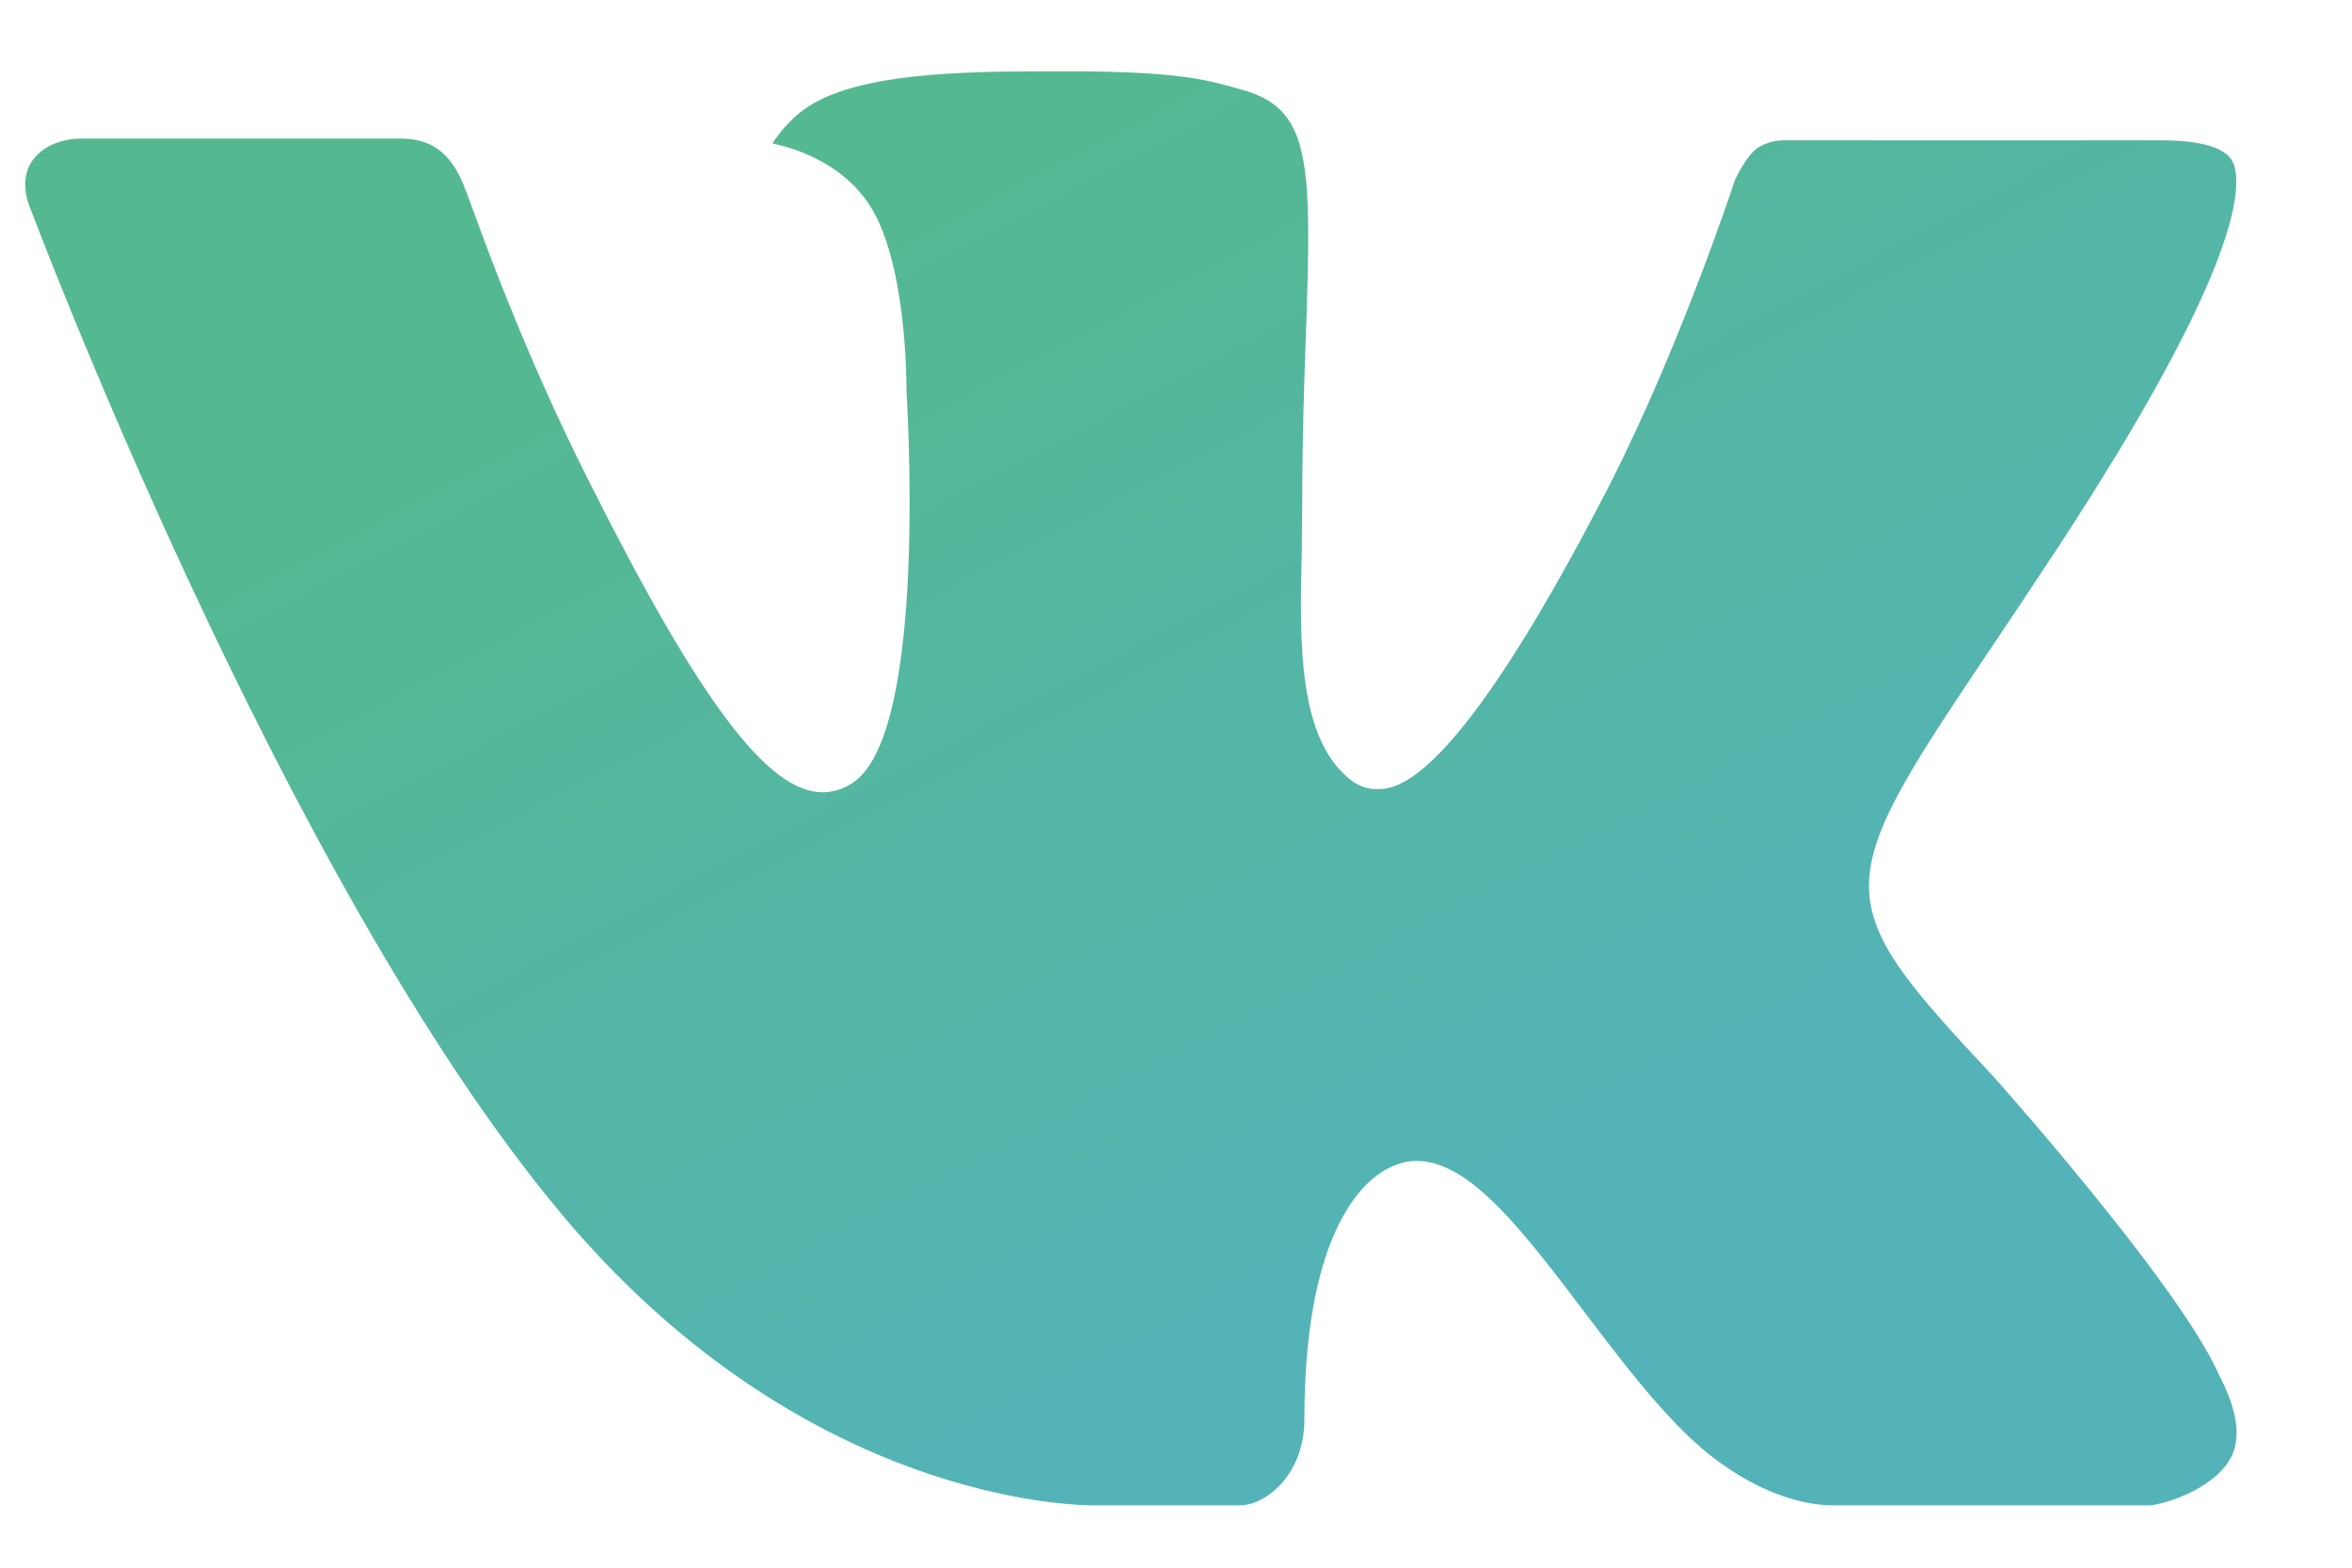 <svg width="12" height="8" viewBox="0 0 12 8" fill="none" xmlns="http://www.w3.org/2000/svg">
<path fill-rule="evenodd" clip-rule="evenodd" d="M10.171 5.494C10.171 5.494 11.084 6.516 11.309 6.989C11.314 6.996 11.317 7.003 11.319 7.011C11.411 7.186 11.434 7.323 11.389 7.424C11.313 7.591 11.055 7.675 10.967 7.682H9.355C9.243 7.682 9.009 7.649 8.725 7.426C8.508 7.254 8.292 6.97 8.082 6.693C7.77 6.282 7.5 5.924 7.226 5.924C7.191 5.924 7.157 5.931 7.124 5.944C6.917 6.018 6.655 6.353 6.655 7.244C6.655 7.523 6.46 7.682 6.325 7.682H5.586C5.334 7.682 4.025 7.582 2.863 6.193C1.44 4.491 0.161 1.079 0.149 1.049C0.069 0.828 0.236 0.707 0.417 0.707H2.045C2.263 0.707 2.334 0.857 2.384 0.992C2.442 1.146 2.655 1.763 3.005 2.456C3.571 3.584 3.919 4.043 4.197 4.043C4.249 4.043 4.301 4.027 4.346 3.998C4.709 3.771 4.642 2.299 4.625 1.996C4.625 1.937 4.624 1.339 4.438 1.049C4.305 0.842 4.078 0.761 3.941 0.732C3.978 0.672 4.056 0.579 4.155 0.525C4.404 0.384 4.854 0.364 5.3 0.364H5.548C6.032 0.371 6.157 0.407 6.333 0.457C6.687 0.553 6.694 0.814 6.663 1.701C6.654 1.954 6.644 2.24 6.644 2.576C6.644 2.647 6.642 2.727 6.642 2.809C6.631 3.264 6.617 3.776 6.9 3.987C6.937 4.013 6.979 4.027 7.022 4.027C7.121 4.027 7.414 4.027 8.212 2.475C8.561 1.789 8.832 0.981 8.851 0.92C8.867 0.886 8.914 0.791 8.971 0.752C9.012 0.728 9.058 0.715 9.105 0.716H11.02C11.229 0.716 11.37 0.752 11.398 0.842C11.444 0.987 11.389 1.431 10.514 2.772C10.367 2.996 10.238 3.189 10.124 3.358C9.332 4.538 9.332 4.598 10.171 5.494Z" fill="url(#paint0_linear)"/>
<defs>
<linearGradient id="paint0_linear" x1="5.403" y1="0.364" x2="8.501" y2="6.242" gradientUnits="userSpaceOnUse">
<stop stop-color="#54B991"/>
<stop offset="1" stop-color="#54B3B9"/>
</linearGradient>
</defs>
</svg>
